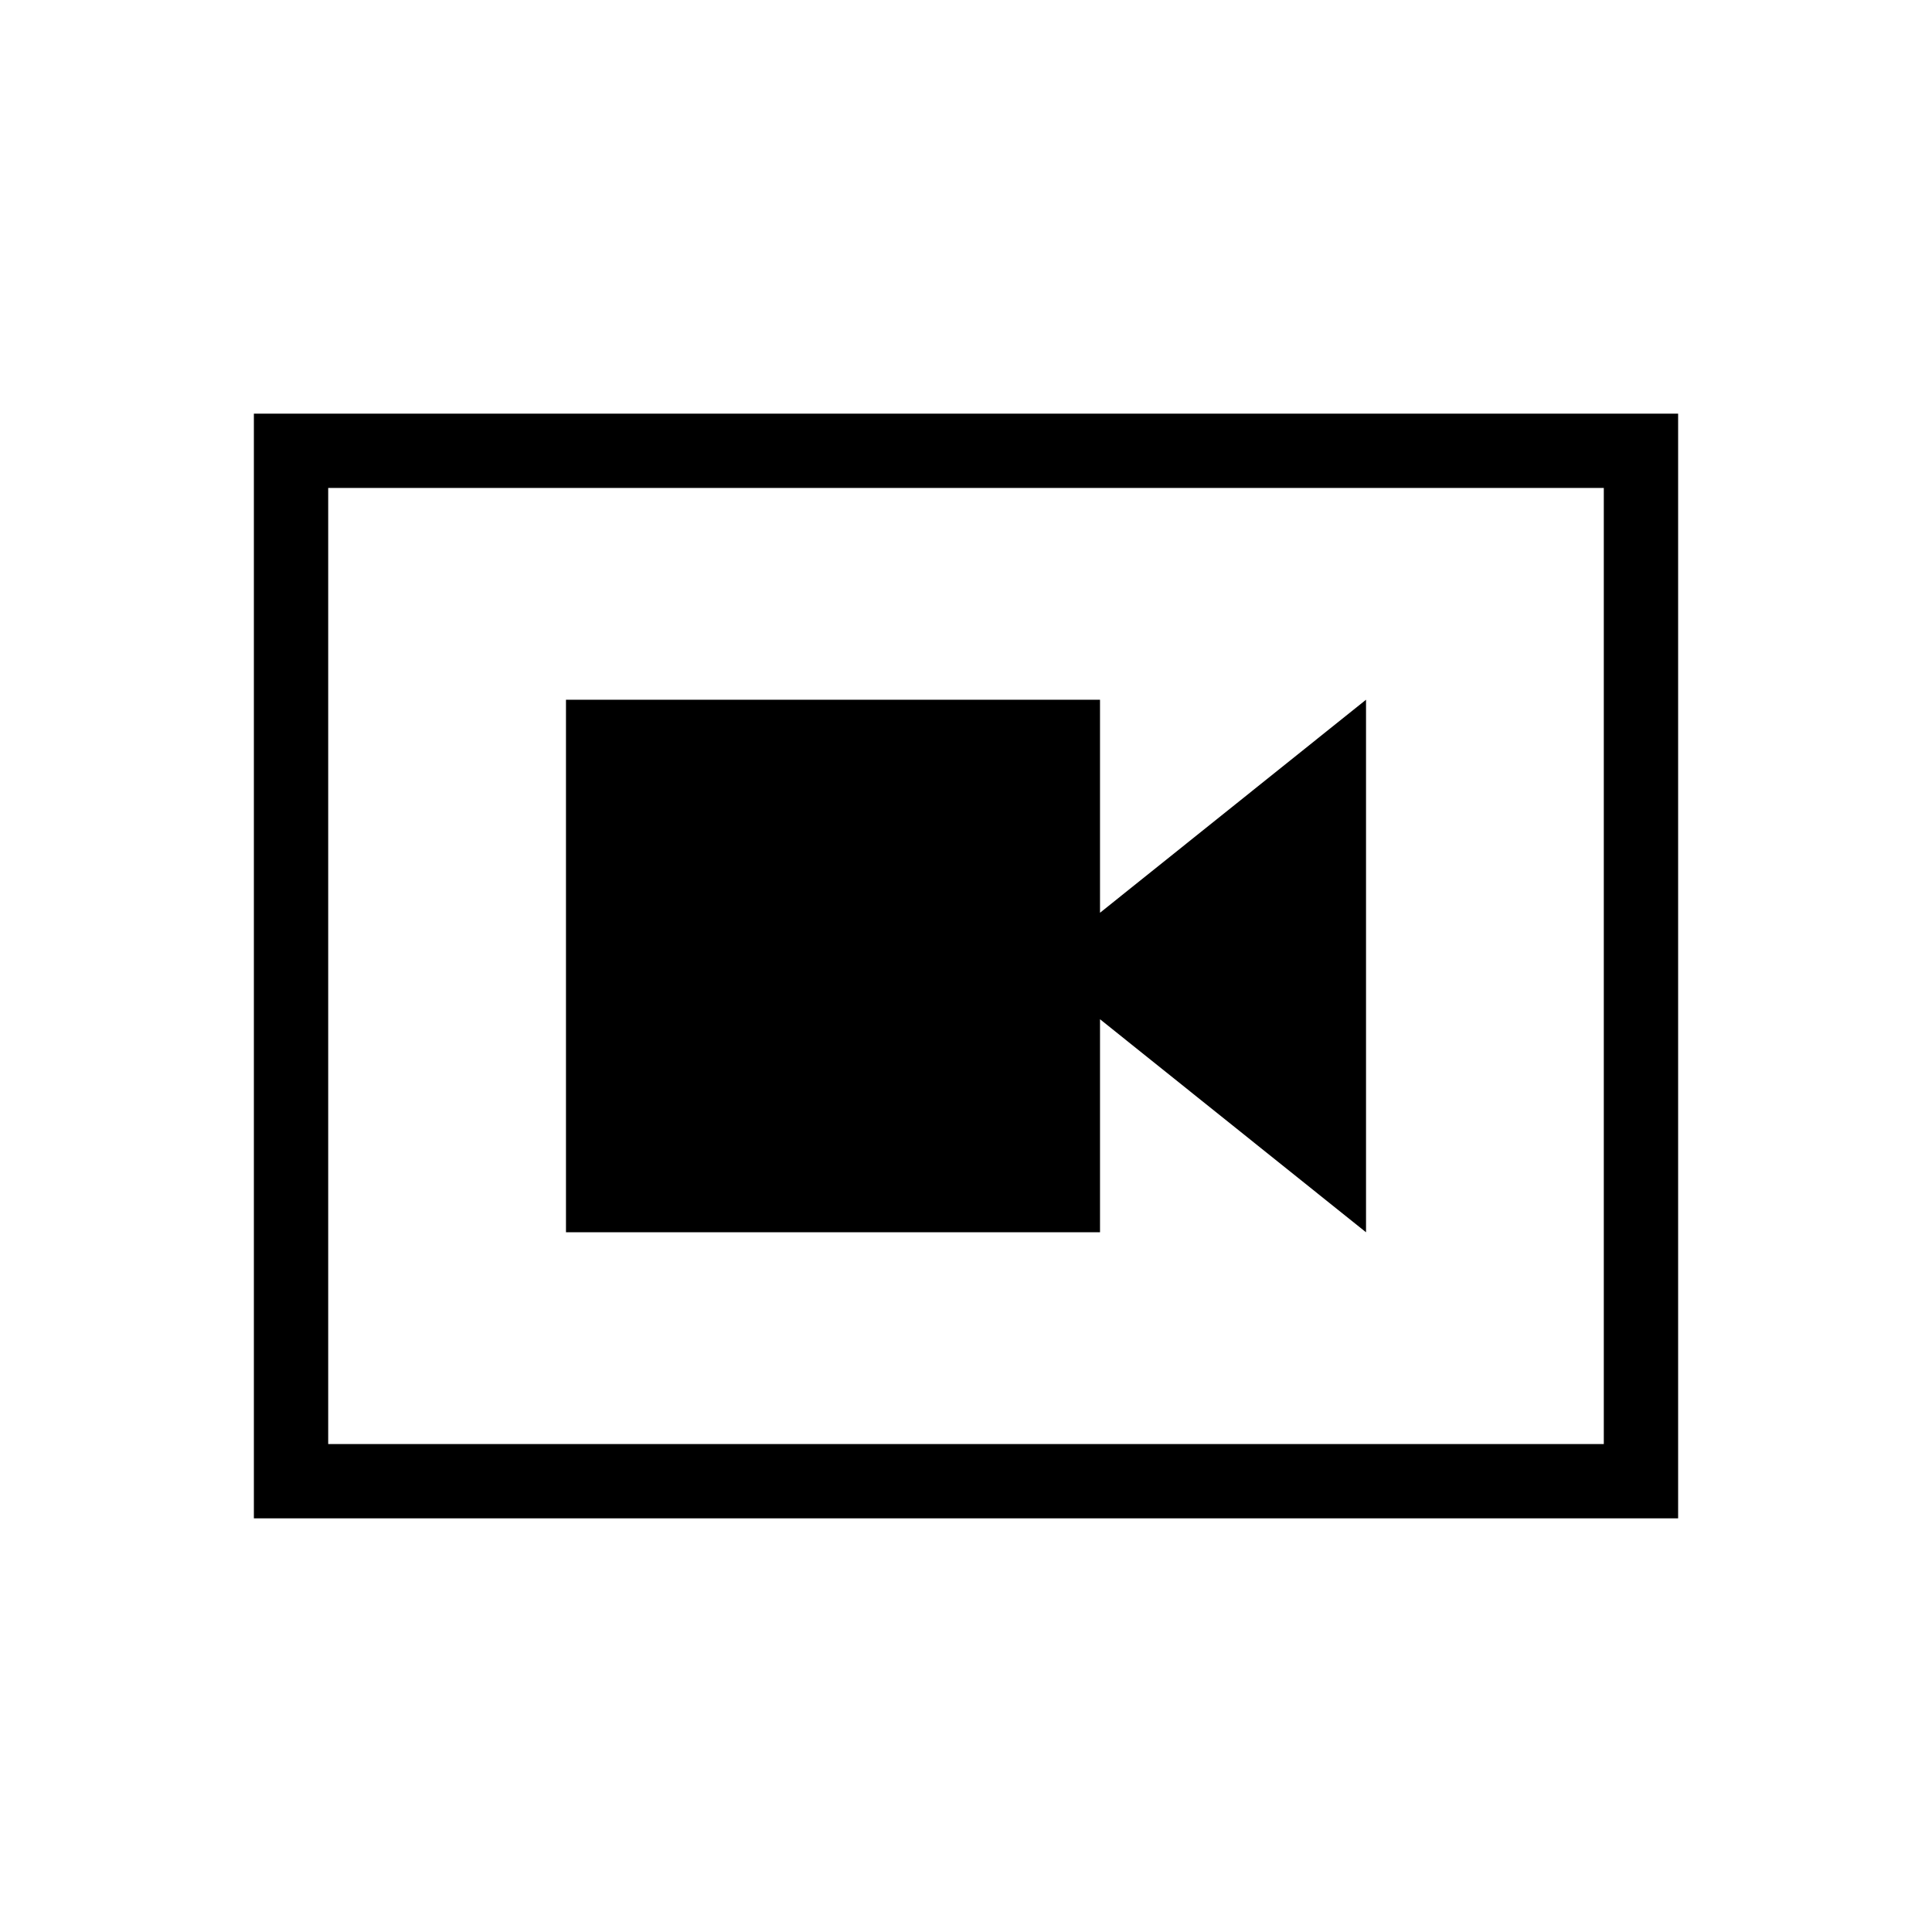 <svg xmlns="http://www.w3.org/2000/svg" height="24" viewBox="0 -960 960 960" width="24"><path d="M281.23-347.69h265.36v-105.85l132.18 105.85v-264.62L546.59-506.46v-105.85H281.23v264.62ZM126.15-205.54v-548.92h707.7v548.92h-707.7Zm36.93-36.92h633.84v-475.08H163.08v475.08Zm0-475.08v475.08-475.08Z"/></svg>